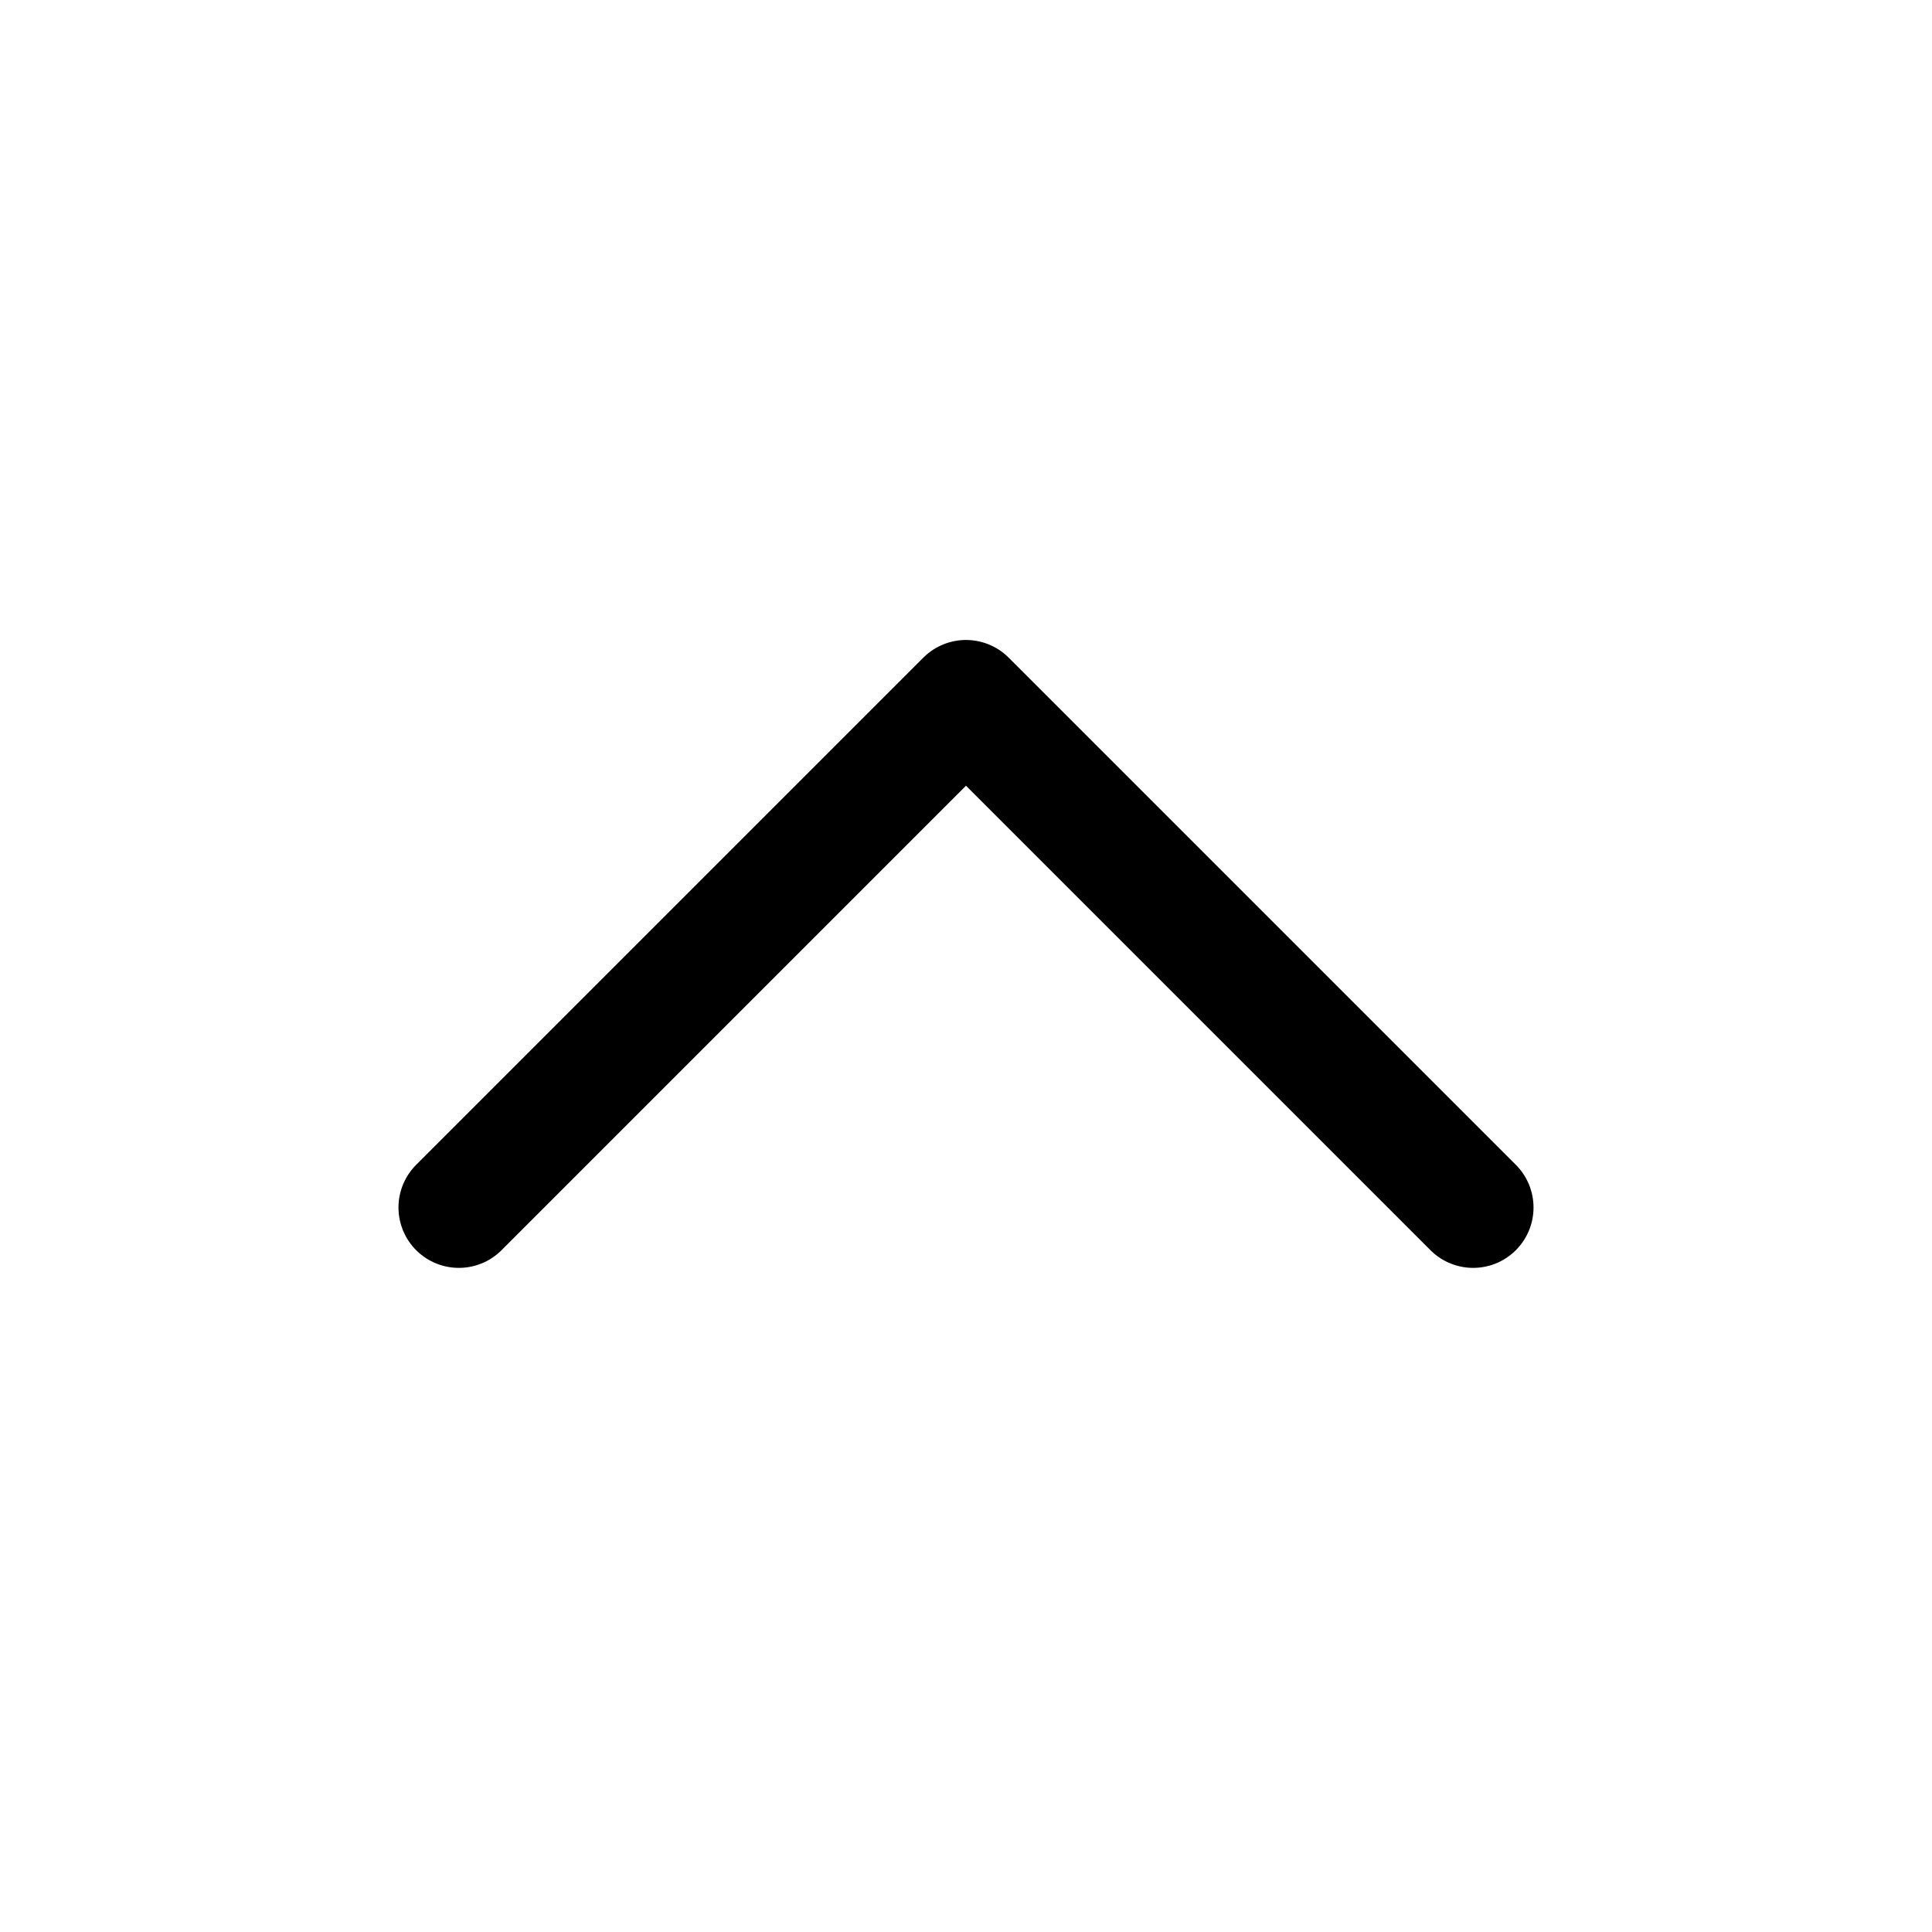 <svg width="1em" height="1em" viewBox="0 0 16 16" fill="none" xmlns="http://www.w3.org/2000/svg"
  xmlns:xlink="http://www.w3.org/1999/xlink">
  <defs />
  <path id="路径" d="M 3.8 10 L 8 5.8 L 12.2 10" stroke="currentColor" stroke-width="1" stroke-linejoin="round"
    stroke-linecap="round" />
</svg>